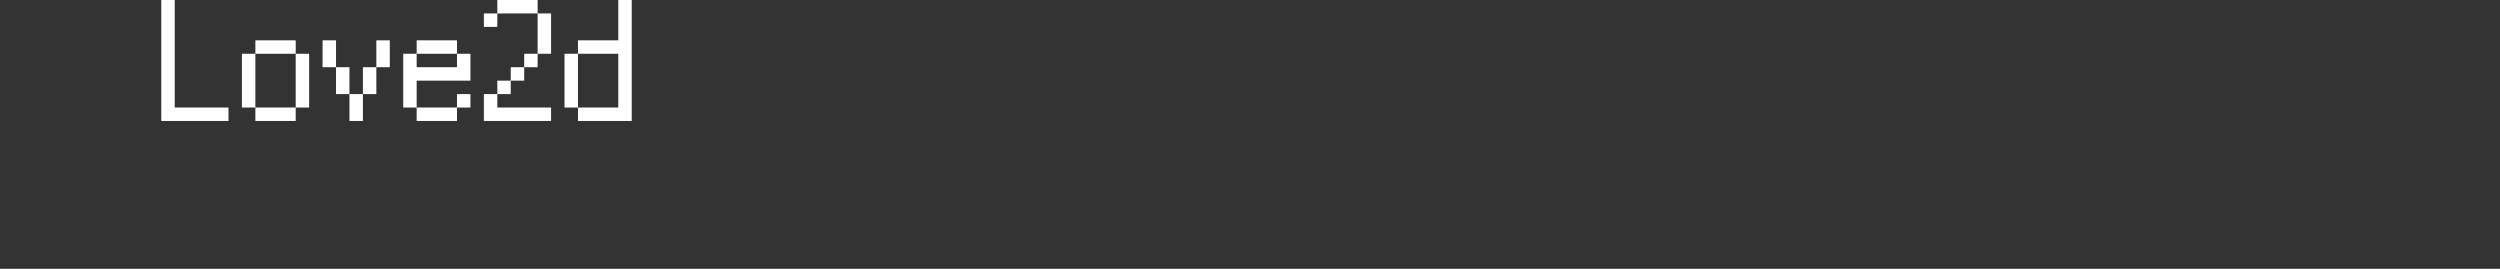 <?xml version="1.0" encoding="UTF-8"?>
<svg width="372px" height="40px" viewBox="0 0 372 40" version="1.1" xmlns="http://www.w3.org/2000/svg" xmlns:xlink="http://www.w3.org/1999/xlink">
    <rect x="0" y="0" width="372" height="40" fill="#333333" stroke="none"/>
    <title>love2d</title>
    <g id="system-list" stroke="none" stroke-width="1" fill="none" fill-rule="evenodd">
        <g id="画板" transform="translate(0, -2688)">
            <g id="love2d" transform="translate(0, 2688)">
                <rect id="矩形备份-6" x="0" y="0" width="372" height="40"></rect>
                <g id="Love2d" transform="translate(24, 0)" fill="#FFFFFF" fill-rule="nonzero">
                    <polygon id="路径" points="0 0 2 0 2 16 10 16 10 18 0 18"></polygon>
                    <path d="M20,8 L14,8 L14,6 L20,6 L20,8 Z M12,8 L14,8 L14,16 L12,16 L12,8 Z M20,8 L22,8 L22,16 L20,16 L20,8 Z M20,18 L14,18 L14,16 L20,16 L20,18 Z" id="形状"></path>
                    <path d="M24,6 L26,6 L26,10 L24,10 L24,6 Z M32,6 L34,6 L34,10 L32,10 L32,6 Z M26,10 L28,10 L28,14 L26,14 L26,10 Z M30,10 L32,10 L32,14 L30,14 L30,10 Z M28,14 L30,14 L30,18 L28,18 L28,14 Z" id="形状"></path>
                    <path d="M44,8 L38,8 L38,6 L44,6 L44,8 Z M46,12 L38,12 L38,16 L36,16 L36,8 L38,8 L38,10 L44,10 L44,8 L46,8 L46,12 Z M44,14 L46,14 L46,16 L44,16 L44,14 Z M44,18 L38,18 L38,16 L44,16 L44,18 Z" id="形状"></path>
                    <path d="M56,0 L56,2 L50,2 L50,0 L56,0 Z M48,2 L50,2 L50,4 L48,4 L48,2 Z M56,2 L58,2 L58,8 L56,8 L56,2 Z M54,8 L56,8 L56,10 L54,10 L54,8 Z M52,10 L54,10 L54,12 L52,12 L52,10 Z M50,12 L52,12 L52,14 L50,14 L50,12 Z M48,14 L50,14 L50,16 L58,16 L58,18 L48,18 L48,14 Z" id="形状"></path>
                    <path d="M60,8 L62,8 L62,16 L60,16 L60,8 Z M68,8 L62,8 L62,6 L68,6 L68,0 L70,0 L70,18 L62,18 L62,16 L68,16 L68,8 Z" id="形状"></path>
                </g>
            </g>
        </g>
    </g>
</svg>